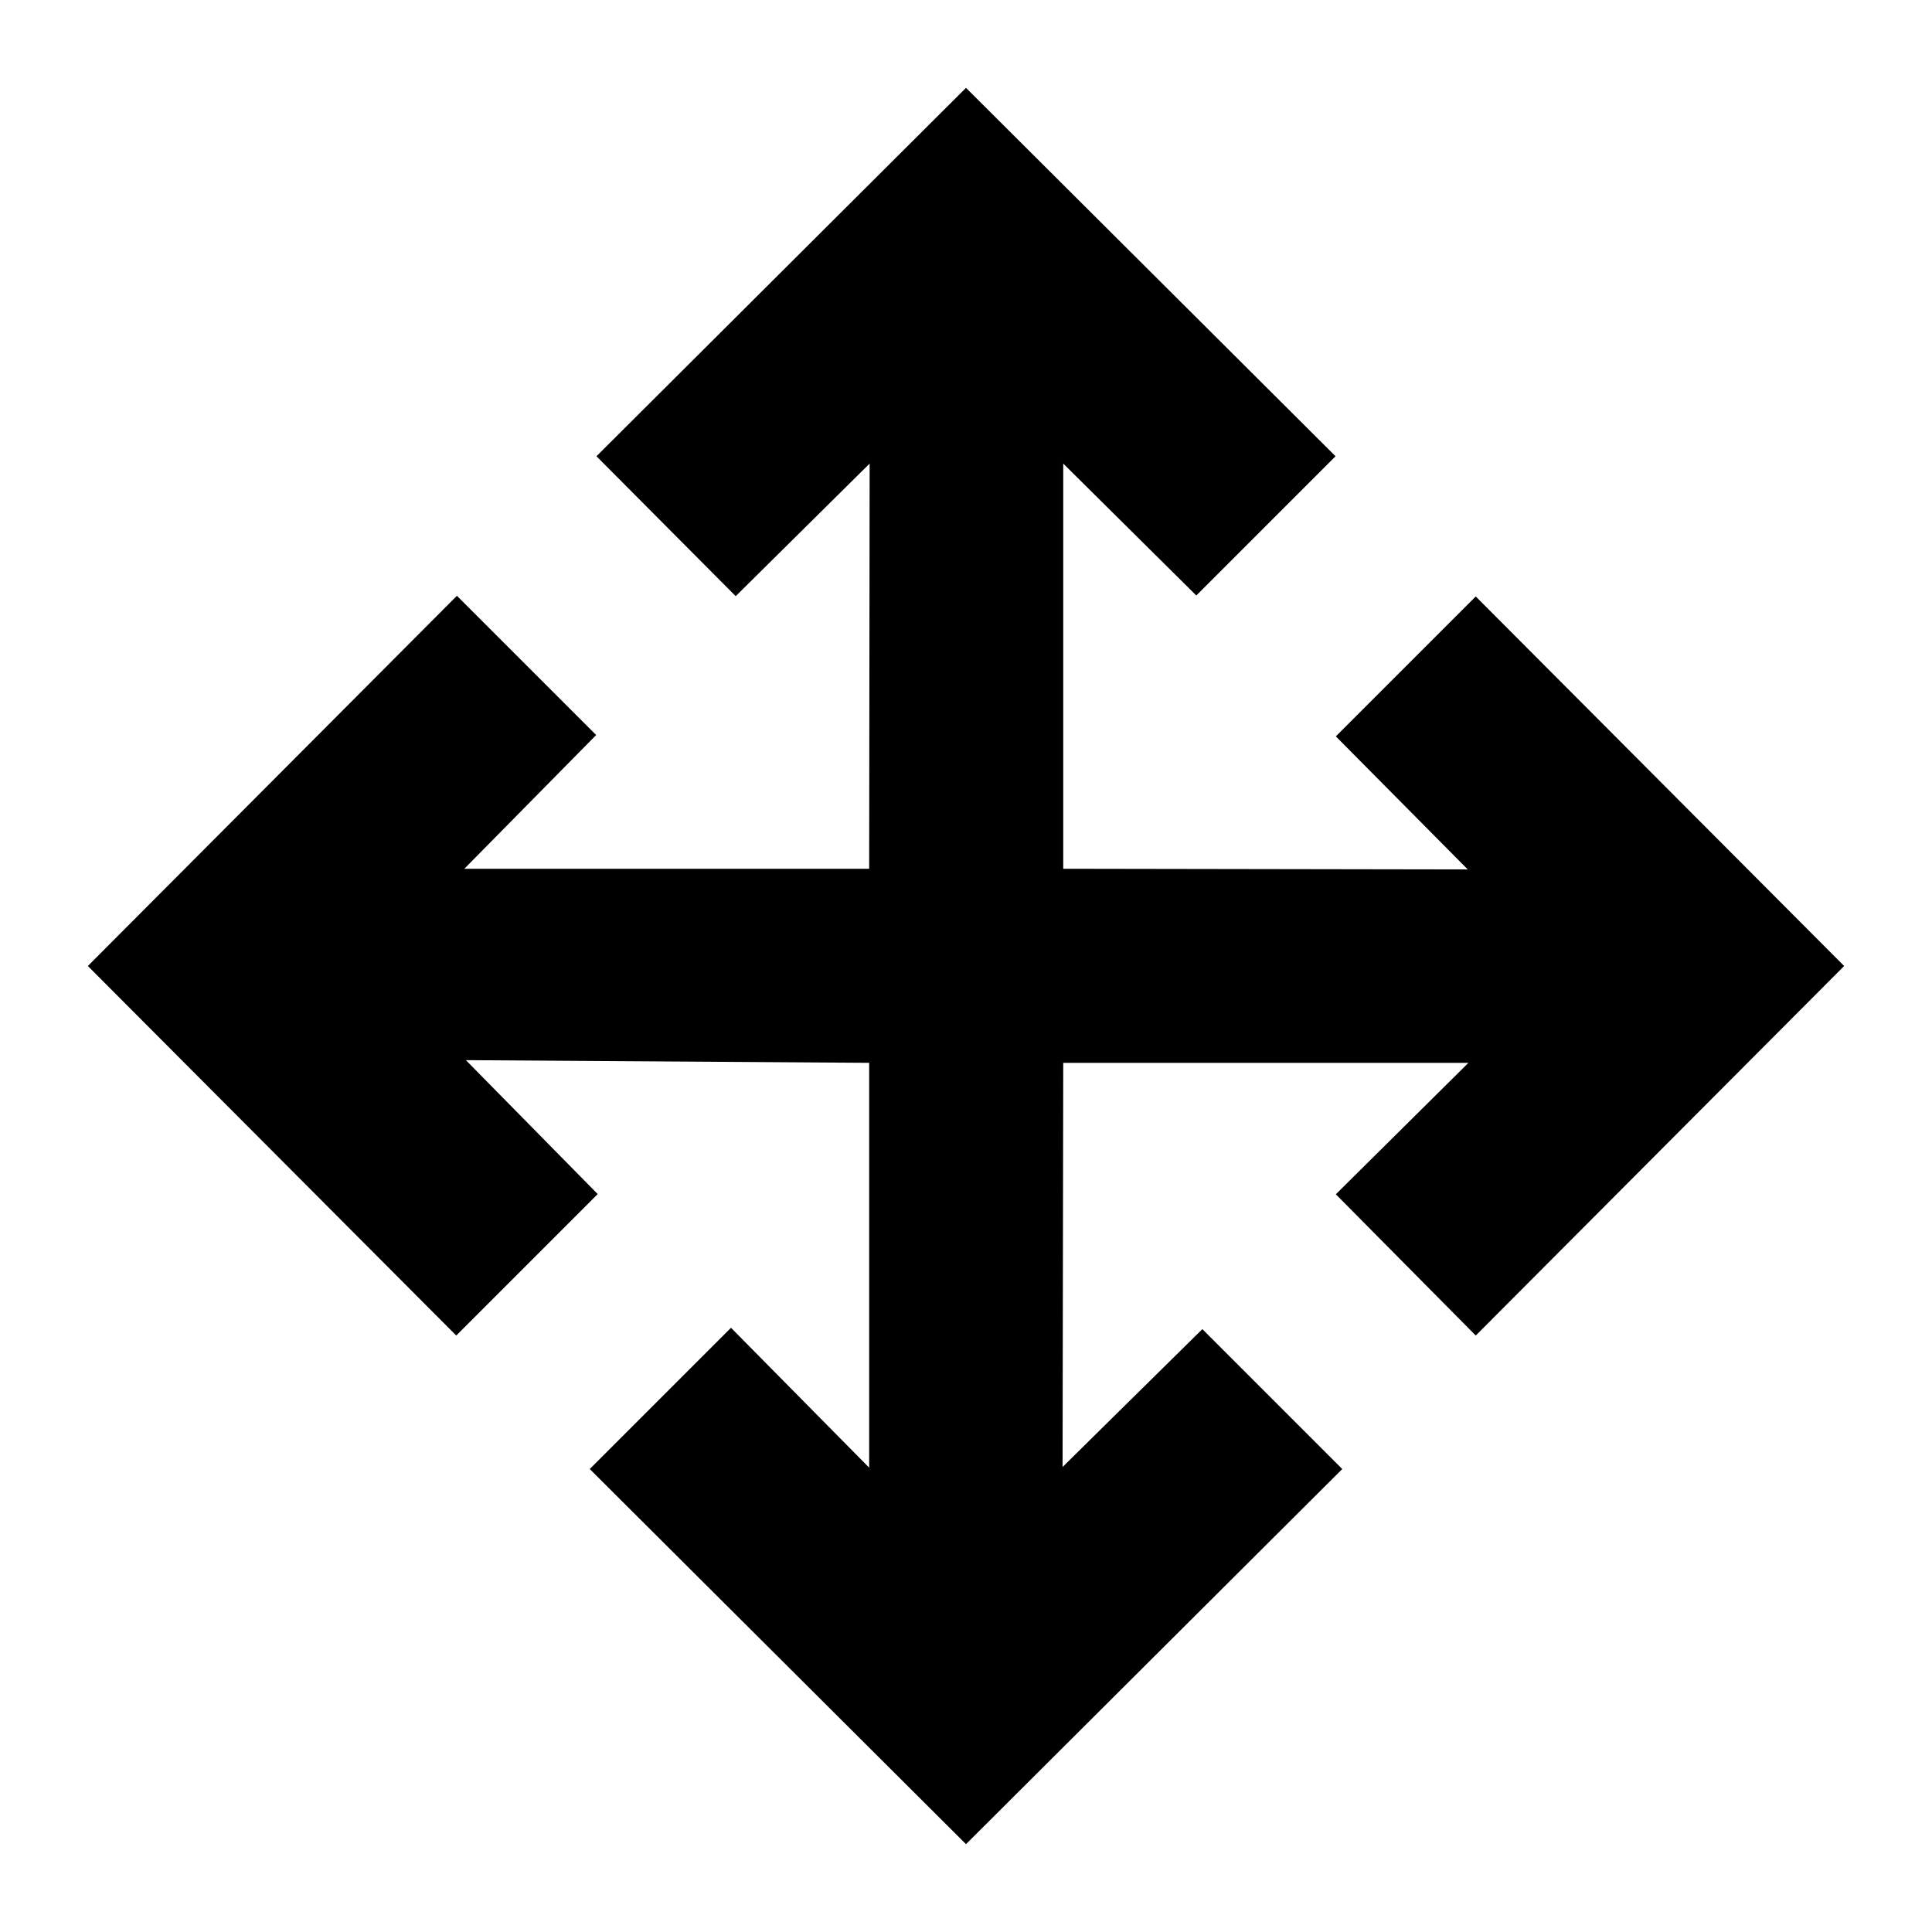 <svg xmlns="http://www.w3.org/2000/svg" height="40" viewBox="0 96 960 960" width="40"><path d="M480 1012.35 293.043 825.957l70.189-70.188 68.652 69.507v-201.16l-200.392-1.333 65.507 66.55-70.29 70.29L43.651 576l183.392-183.956 69.188 69.188-65.507 66.449h201.16l.232-201.334-66.551 65.884-69.188-69.522L480 139.652l183.623 183.057-69.188 69.189-66.116-65.551v201.334l201.001.334-65.551-66.116 69.522-69.522L916.348 576 733.291 759.623l-69.522-70.188 65.884-65.319H528.319l-.334 200.827 69.45-68.507 69.521 69.521L480 1012.35Z"/></svg>